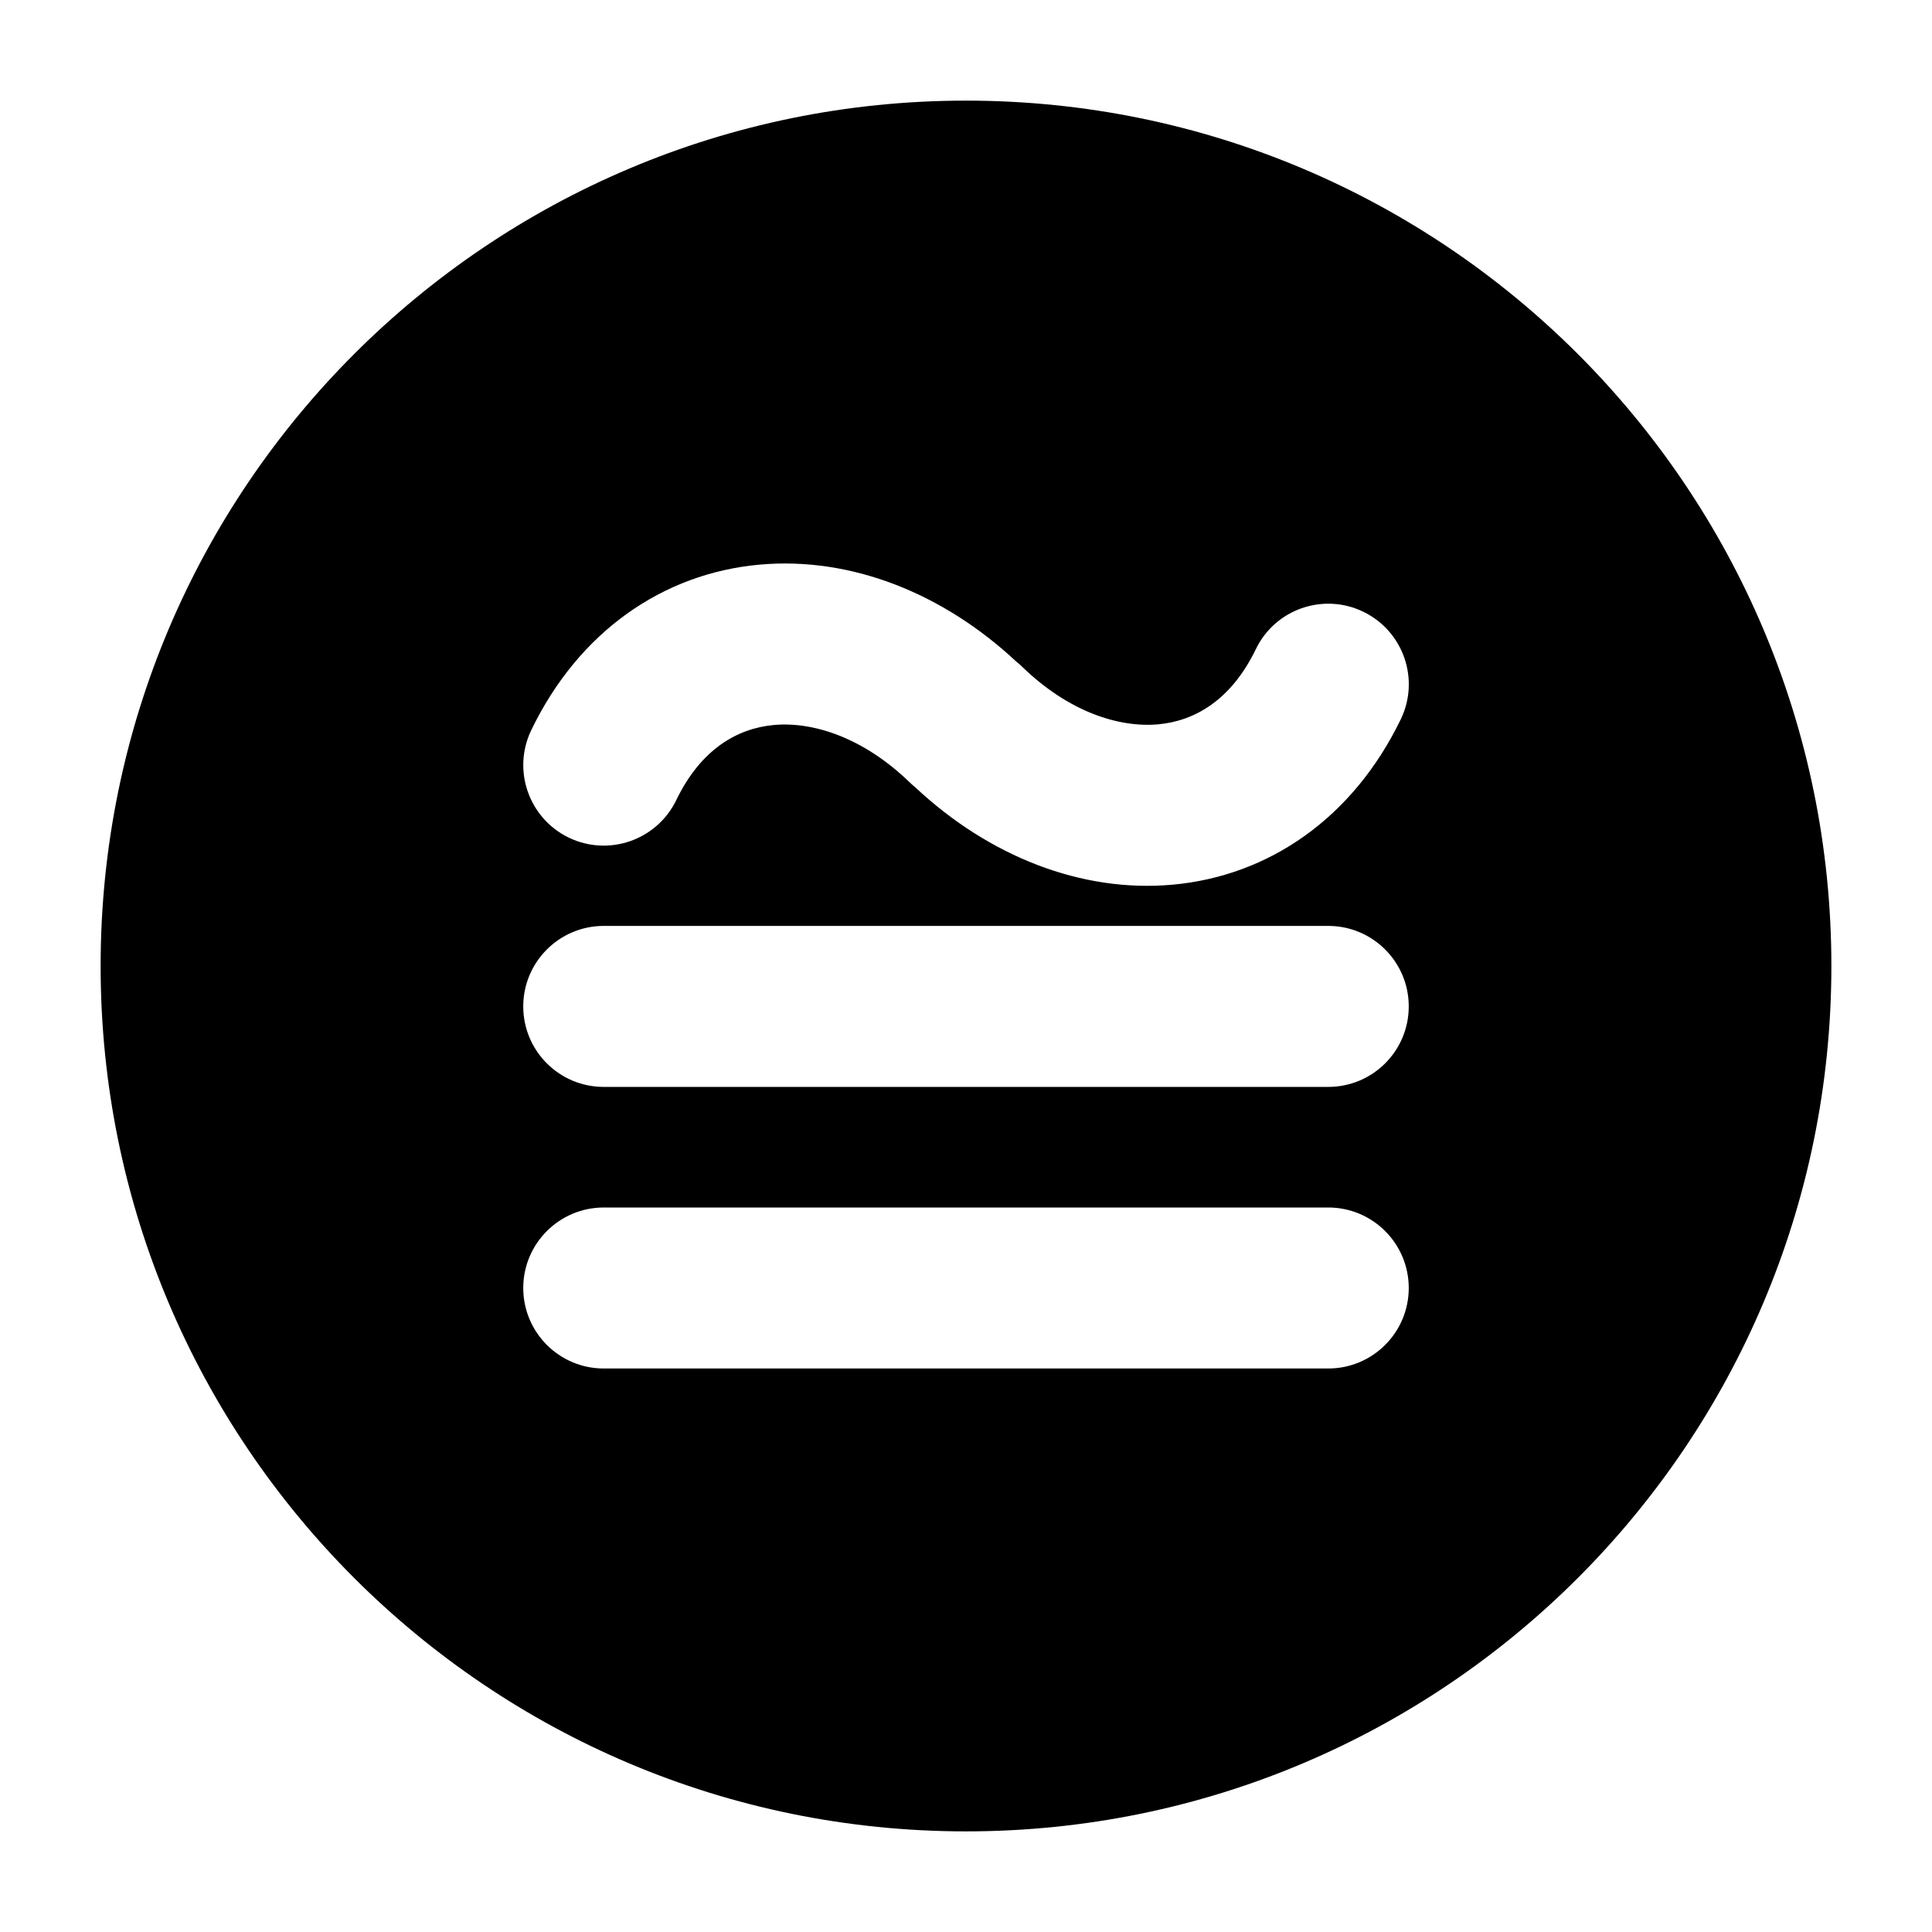 <svg width="24" height="24" viewBox="0 0 24 24" xmlns="http://www.w3.org/2000/svg">
    <path fill-rule="evenodd" clip-rule="evenodd" d="M12 1.25C6.063 1.25 1.25 6.063 1.25 12C1.25 17.937 6.063 22.75 12 22.75C17.937 22.75 22.75 17.937 22.75 12C22.75 6.063 17.937 1.25 12 1.25ZM8.401 9.939C8.708 9.303 9.163 9.047 9.615 9.006C10.099 8.963 10.723 9.159 11.304 9.722C11.327 9.744 11.351 9.766 11.375 9.785C12.284 10.634 13.429 11.092 14.565 10.99C15.763 10.882 16.808 10.161 17.401 8.935C17.641 8.438 17.433 7.84 16.935 7.599C16.438 7.359 15.84 7.567 15.6 8.065C15.292 8.701 14.838 8.957 14.386 8.998C13.902 9.041 13.277 8.845 12.697 8.282C12.674 8.259 12.65 8.238 12.625 8.219C11.717 7.37 10.572 6.912 9.436 7.014C8.238 7.122 7.192 7.843 6.6 9.069C6.36 9.566 6.568 10.164 7.065 10.405C7.562 10.645 8.16 10.437 8.401 9.939ZM7.5 11.502C6.948 11.502 6.5 11.95 6.5 12.502C6.5 13.055 6.948 13.502 7.5 13.502L16.5 13.502C17.052 13.502 17.5 13.055 17.5 12.502C17.5 11.95 17.052 11.502 16.5 11.502L7.5 11.502ZM7.5 15C6.948 15 6.5 15.448 6.5 16C6.5 16.552 6.948 17 7.5 17L16.5 17C17.052 17 17.5 16.552 17.5 16C17.5 15.448 17.052 15 16.5 15L7.5 15Z"/>
</svg>
